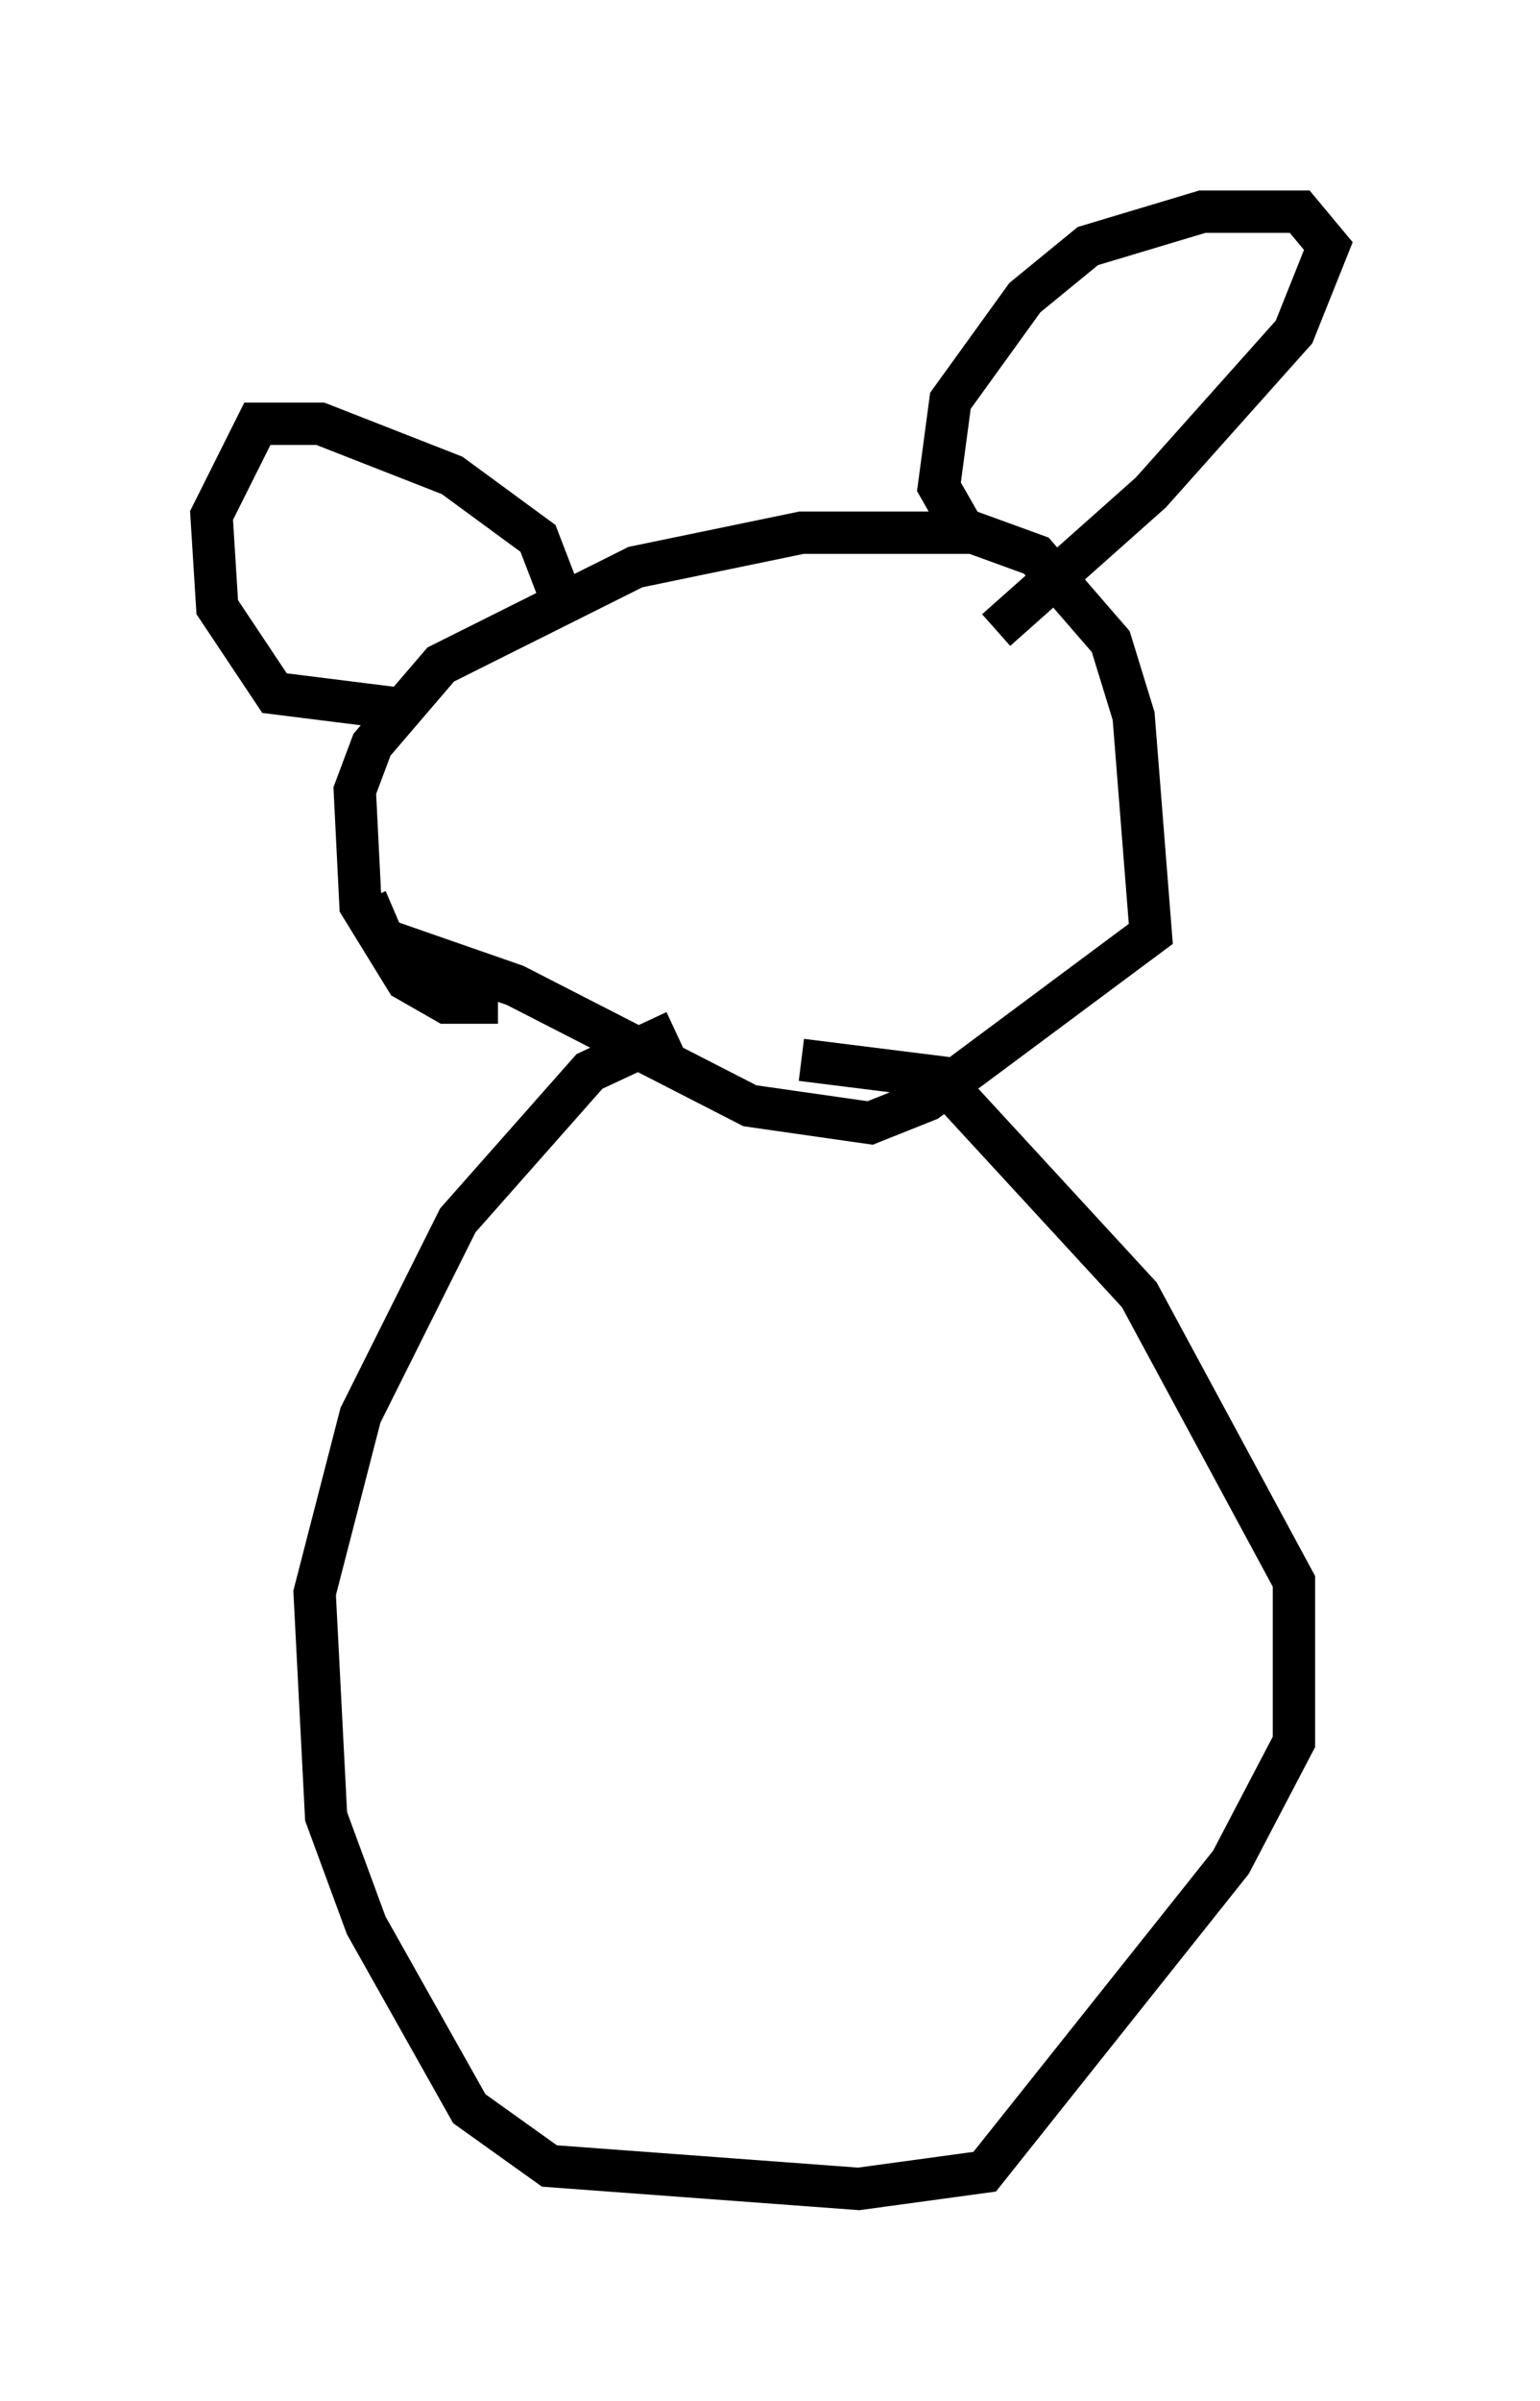 <?xml version="1.0" encoding="utf-8" ?>
<svg baseProfile="full" height="56.684" version="1.1" width="36.387" xmlns="http://www.w3.org/2000/svg" xmlns:ev="http://www.w3.org/2001/xml-events" xmlns:xlink="http://www.w3.org/1999/xlink"><defs /><rect fill="white" height="56.684" width="36.387" x="0" y="0" /><path d="M11.495, 22.726 m0.0, 0.0 m0.271, 0.947 l-1.218, 0.0 -0.947, -0.541 l-1.083, -1.759 -0.135, -2.706 l0.406, -1.083 1.624, -1.894 l4.601, -2.3 3.924, -0.812 l4.059, 0.0 1.488, 0.541 l1.759, 2.03 0.541, 1.759 l0.406, 5.142 -5.277, 3.924 l-1.353, 0.541 -2.842, -0.406 l-5.548, -2.842 -3.112, -1.083 l-0.406, -0.947 m14.073, -8.796 l-0.541, -0.947 0.271, -2.03 l1.759, -2.436 1.488, -1.218 l2.706, -0.812 2.3, 0.0 l0.677, 0.812 -0.812, 2.03 l-3.383, 3.789 -3.654, 3.248 m-10.149, -0.406 l-0.677, -1.759 -2.03, -1.488 l-3.112, -1.218 -1.488, 0.0 l-1.083, 2.165 0.135, 2.165 l1.353, 2.03 3.248, 0.406 m6.225, 7.578 l-2.03, 0.947 -3.112, 3.518 l-2.3, 4.601 -1.083, 4.195 l0.271, 5.277 0.947, 2.571 l2.436, 4.33 1.894, 1.353 l7.307, 0.541 2.977, -0.406 l5.819, -7.307 1.488, -2.842 l0.0, -3.789 -3.654, -6.766 l-4.736, -5.142 -3.248, -0.406 " fill="none" stroke="black" stroke-width="1" /></svg>